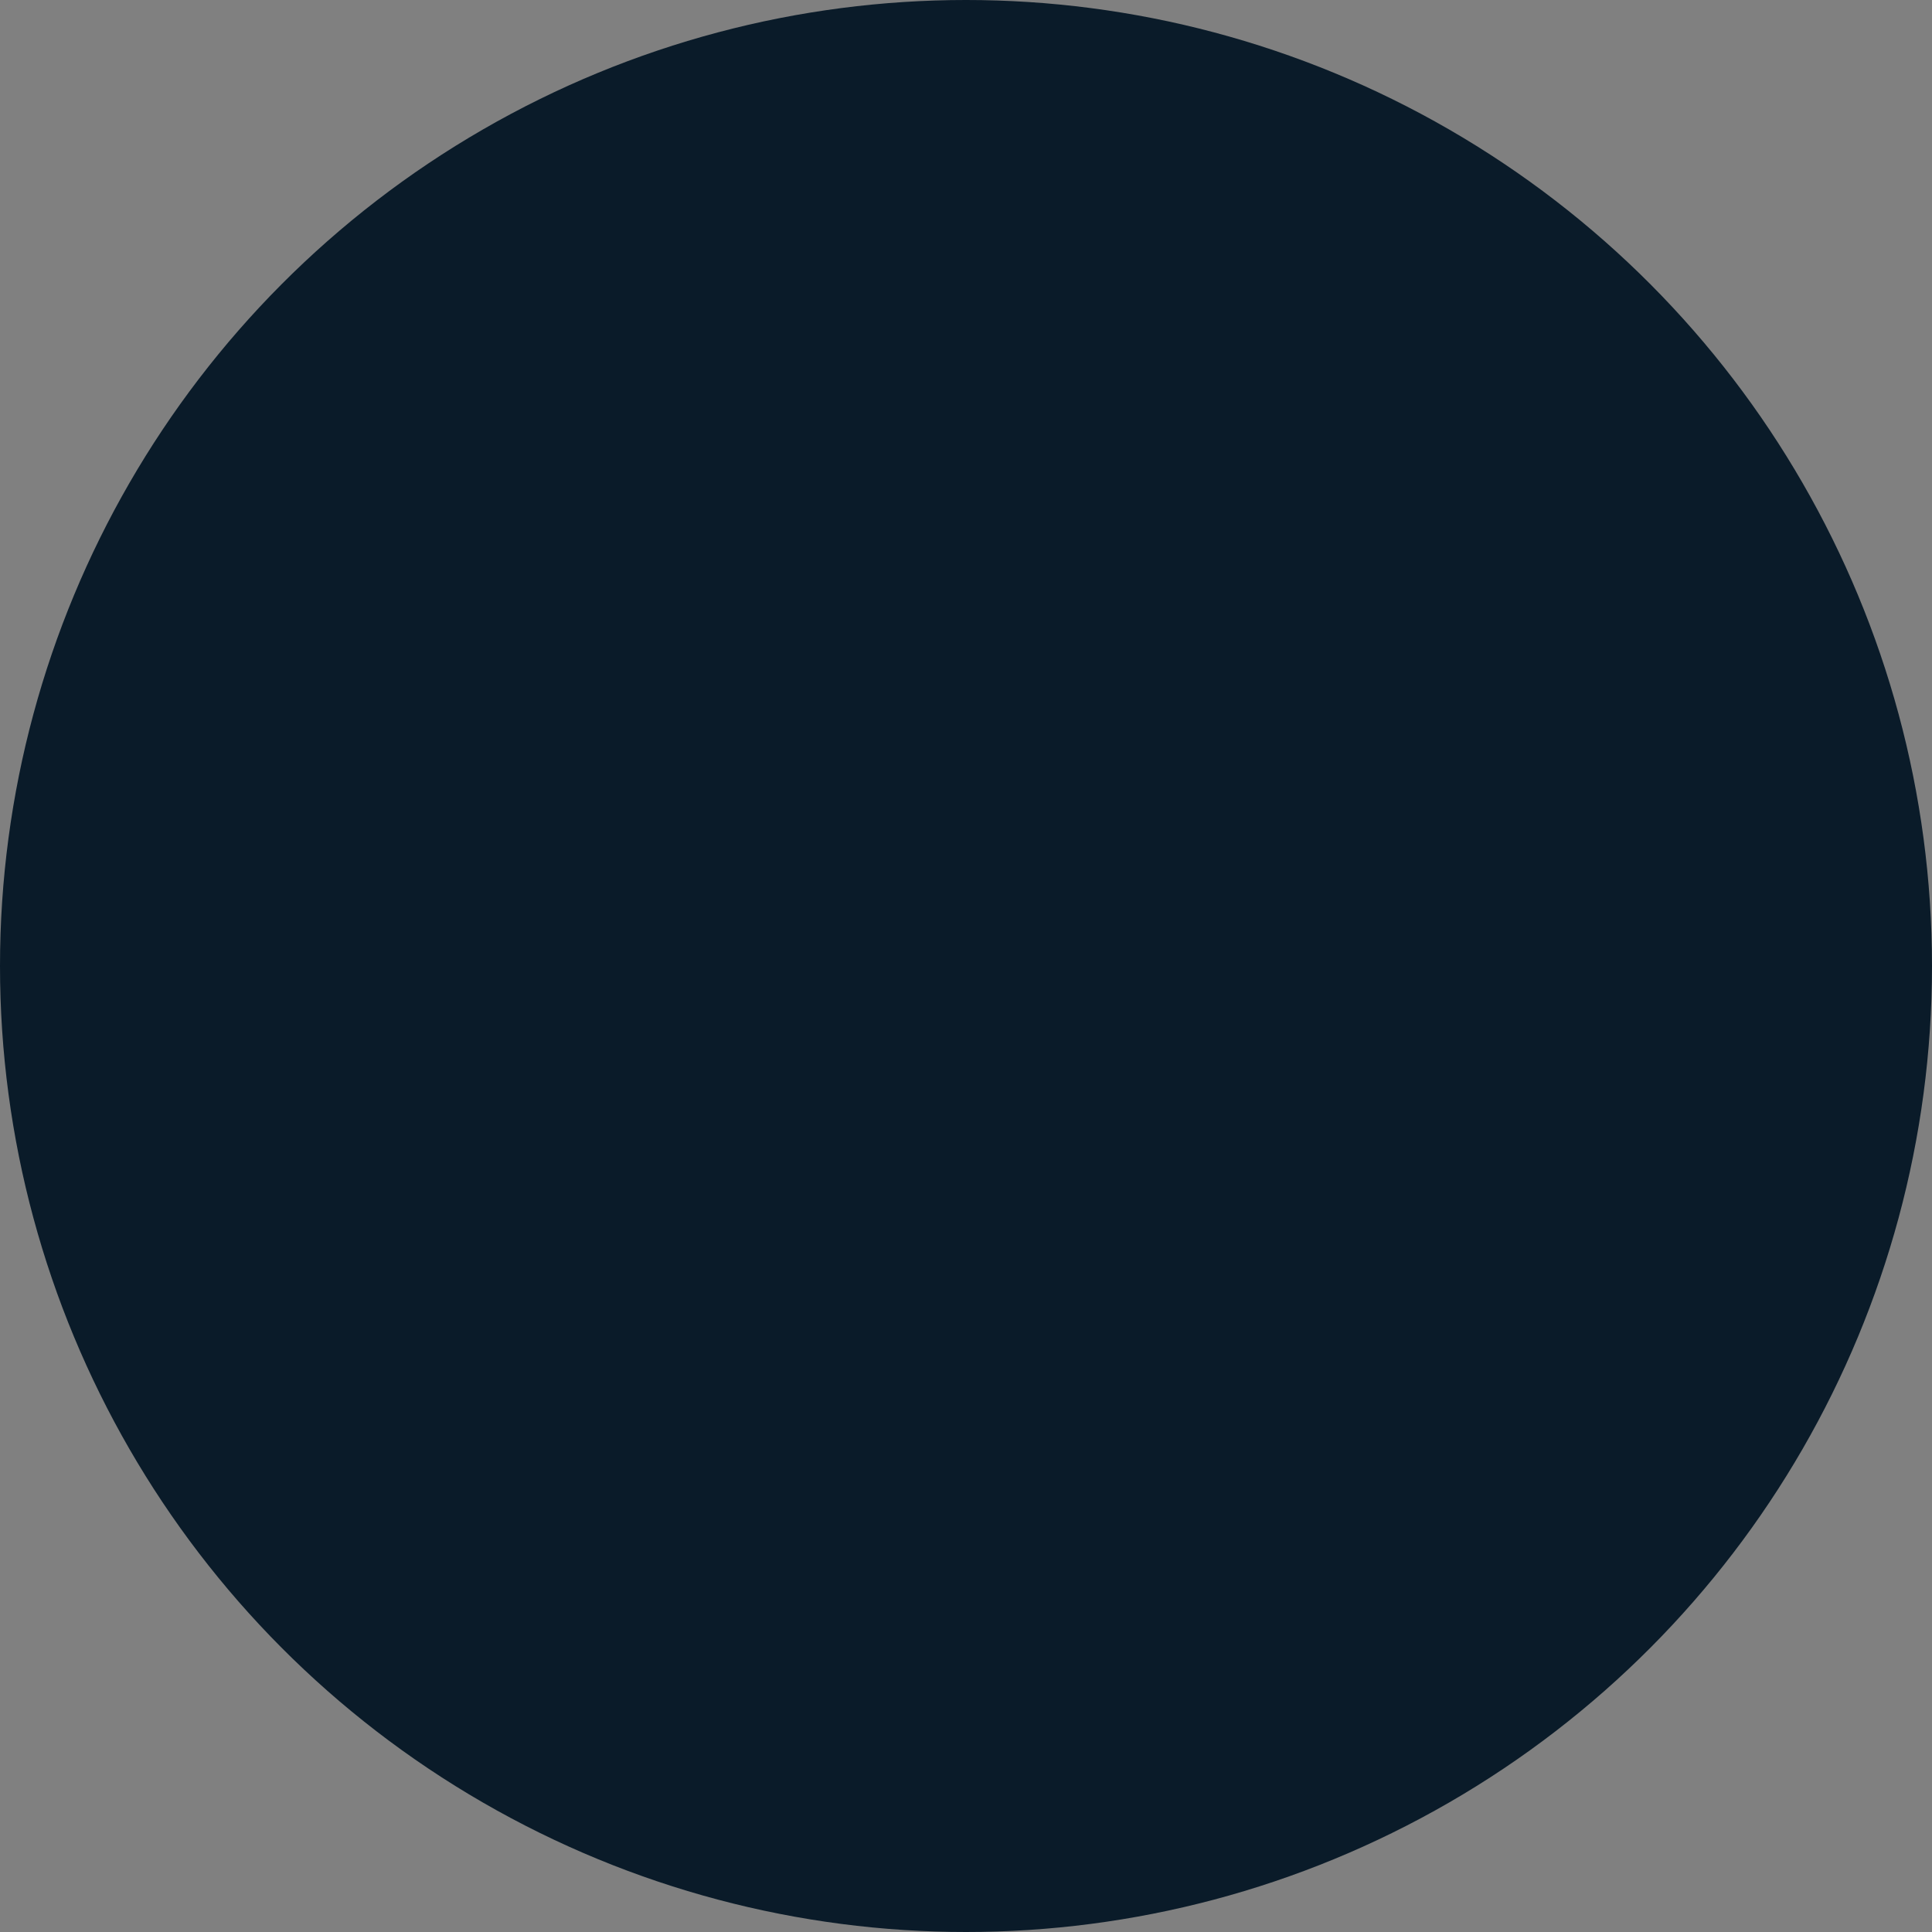 <?xml version="1.0" encoding="UTF-8" standalone="no"?>
<svg
   xmlns:dc="http://purl.org/dc/elements/1.1/"
   xmlns:cc="http://creativecommons.org/ns#"
   xmlns:rdf="http://www.w3.org/1999/02/22-rdf-syntax-ns#"
   xmlns:svg="http://www.w3.org/2000/svg"
   xmlns="http://www.w3.org/2000/svg"
   xmlns:sodipodi="http://sodipodi.sourceforge.net/DTD/sodipodi-0.dtd"
   xmlns:inkscape="http://www.inkscape.org/namespaces/inkscape"
   width="100"
   height="100"
   viewBox="0 0 26.458 26.458"
   version="1.1"
   id="svg875"
   inkscape:version="1.0.1 (0767f8302a, 2020-10-17)"
   sodipodi:docname="favicon.svg"
   inkscape:export-filename="/home/iago/Drive/Audiovisual Projects/CEAMONTES/favicon.png"
   inkscape:export-xdpi="960"
   inkscape:export-ydpi="960">
  <rect x="0" y="0" width="26.458" height="26.458" fill="#808080" stroke="none"/>
  <defs
     id="defs869" />
  <sodipodi:namedview
     id="base"
     pagecolor="#474747"
     bordercolor="#666666"
     borderopacity="1.0"
     inkscape:pageopacity="0"
     inkscape:pageshadow="2"
     inkscape:zoom="3.959798"
     inkscape:cx="39.526909"
     inkscape:cy="36.853617"
     inkscape:document-units="px"
     inkscape:current-layer="layer1"
     inkscape:document-rotation="0"
     showgrid="false"
     units="px"
     inkscape:window-width="1366"
     inkscape:window-height="704"
     inkscape:window-x="0"
     inkscape:window-y="768"
     inkscape:window-maximized="1" />
  <g
     inkscape:label="Layer 1"
     inkscape:groupmode="layer"
     id="layer1">
    <circle
       style="fill:#0a1b29;fill-opacity:1;stroke-width:0.055"
       id="path1446"
       cx="13.229"
       cy="13.229"
       r="13.229" />
    <g
       id="g181"
       style="clip-rule:evenodd;fill:#ffffff;fill-opacity:1;fill-rule:evenodd;image-rendering:optimizeQuality;shape-rendering:geometricPrecision;text-rendering:geometricPrecision"
       transform="matrix(0.002,0,0,0.002,454.58,5.95)">
      <path
         id="Ceamontes_x0020_Vetorial.svg"
         class="fil1"
         d="m -253903,422.3 c 0,0 1006.97,1098.62 994.28,1106.87 -141.88,92.44 -105.61,301.74 -18.57,375.39 16.52,13.99 22.83,-5.39 6.3,16.45 -503.73,665.51 -2561.41,3381.77 -2628.21,3426.42 -10.87,7.24 -11.78,16.58 -18.78,13.75 -189.44,-76.38 -251.13,98.58 -246.23,176.49 4.03,63.84 73.34,126.6 113.48,130.34 12.19,1.14 3.09,8.82 2.41,22.88 -37.9,790.76 -160.61,3323.84 -170.57,3324.51 -37.26,2.49 -100.69,13.23 -114.59,41.54 -4.44,9.02 -11.78,-9.06 -16.53,-13.6 -168.81,-161.36 -1479.2,-1520.35 -1690.38,-1675.67 -18.75,-13.8 47.01,-99.23 -46.25,-202.95 -59.98,-66.72 219.86,-1005.75 397.93,-1612.99 7.42,-25.32 22.18,-16.45 46.99,-18.94 174.18,-17.56 423.41,-214.78 229.85,-535.43 -9.03,-14.97 6.43,-95.76 14.19,-110 293.1,-538.21 1956.84,-3291.49 2562.55,-4389.46 3.06,-5.53 4.82,-18.27 9.13,-15.03 57.96,43.67 122.06,50.23 224.9,43.98 52.64,-3.19 27.71,1671.98 28.67,1723.12 7.44,393.6 57.12,433.32 110.8,-47.48 44.93,-402.42 -3.22,-1363.89 0.93,-1684.51 0.1,-4.34 9.39,2.23 13.44,1.58 109.87,-17.62 133.76,-44.83 176.62,-83.69 9,-8.18 16.26,-14.38 17.64,-13.57 z m -2469.65,8353.94 c -486.84,-487.81 -1344.72,-1347.37 -1344.72,-1347.37 -29.18,45.3 -75.67,67.3 -120.35,67.3 -44.67,0 -108.41,-32.15 -126.29,-58.35 0,0 -1070.39,469.36 -1070.39,469.36 21.45,89.97 -11.94,128.67 -53.6,168.57 -46.49,29.22 -125.1,26.8 -151.92,11.94 0,0 -1017.38,1803.07 -1017.38,1803.07 63.12,48.26 109.61,99.49 134.02,213.85 47.95,222.77 -85.17,423.8 -315.72,443.47 -458.95,39.32 -522.69,-575.1 -148.91,-687.07 97.41,-35.47 173.35,-21.46 268.07,0 0,0 1006.65,-1797.14 1006.65,-1797.14 -67.29,-41.71 -96.48,-182.58 -2.36,-260.31 75.37,-62.26 212.06,-56.6 253.15,21.43 0,0 1065.65,-460.46 1065.65,-460.46 -50.61,-92.33 40.53,-251.95 170.97,-229.3 0,0 421.75,-1602.96 421.75,-1602.96 -276.4,-157.24 -244.25,-469.09 -53.62,-575.12 87.84,-48.54 234.67,-52.72 306.15,-37.8 0,0 2627.48,-4442.52 2627.48,-4442.52 -40.47,-20.86 -122.09,-90.54 -128.62,-172.75 0,0 -1116.89,665.38 -1144.29,626.05 -27.42,-39.33 1106.15,-683.8 1106.15,-683.8 -11.34,-15.52 -10.74,-25.66 -4.15,-40.55 0,0 -1443.33,196 -1443.33,196 -35.15,164.4 -158.43,279.04 -338.94,209.67 -198.05,-76.25 -167.95,-284.73 -157.83,-317.52 0,0 -995.38,-548.58 -995.38,-548.58 -72.07,69.08 -221.89,193.87 -455.68,109.58 -164.12,-58.94 -274.61,-203.7 -255.54,-382.99 14.89,-141.47 116.77,-276.4 255.54,-314.82 89.06,-24.41 175.71,-36.06 264.46,-14.61 0,0 1014.44,-1777.75 1014.44,-1777.75 -100.09,-73.86 -176.31,-153.09 -137.89,-441.11 64.34,-219.52 274.58,-269.54 426.19,-258.8 254.06,52.12 338.63,245.7 316.61,446.76 -15.8,95.6 -46.78,123.88 -115.86,199.84 0,0 453.45,583.32 906.88,1166.62 411.71,529.62 825.08,1059.27 897.31,1152.25 2.23,-1.3 11.02,14.4 13.46,13.07 48.41,-26.2 140.58,-60.86 228.45,-52.92 0,0 -4.74,-2358.85 66.73,-2357.06 71.5,1.79 98.3,2361.52 98.3,2361.52 106.62,5.94 231.12,95.31 246.3,145.05 0,0 1127.6,-656.41 1160.05,-606.99 32.46,49.74 -1115.69,682.32 -1115.69,682.32 73.88,178.13 83.4,279.38 25.01,392.55 0,0 1134.47,620.11 1096.65,681.17 -37.54,60.76 -1125.22,-601.04 -1125.22,-601.04 -2.69,13.7 -4.46,58.37 -62.86,95.32 0,0 1024.59,1099.92 1024.59,1099.92 87.84,-35.47 139.65,-44.68 224.25,-17.59 72.95,25.92 105.43,59.54 174.23,120.92 0,0 1655.38,-612.36 1655.38,-612.36 -32.48,-114.95 -11.33,-188.24 66.68,-266.56 189.72,-189.72 521.52,47.37 394.66,281.46 -100.4,185.25 -383.33,115.57 -423.54,42.91 0,0 -1657.17,627.53 -1657.17,627.53 28.02,178.97 -111.35,315.69 -264.72,326.12 -114.1,7.45 -148.63,-28.61 -148.63,-28.61 0,0 -2676.96,3452.51 -2676.96,3452.51 81.93,70.57 61.33,248.12 -92.01,265.37 0,0 -170.97,3342.31 -170.97,3342.31 177.5,10.69 234.08,213.25 190.01,332.07 -50.33,190.03 -345.2,209.98 -430.68,92.02 -88.15,-128.62 -98.27,-208.16 -27.39,-336.84 0,0 -255.15,-255.67 -327.61,-328.25 z m 22.73,-11371.61 1782.71,2249.06 c 8.76,11.05 24.1,23.61 22.75,23.92 -17.07,4.1 -55.13,27.24 -67.66,56.14 -2.34,5.4 -692.23,-391.94 -930.02,-525.73 -28.1,-15.8 -92.26,-46.31 -121.57,-58.94 -31.7,-13.67 -82.68,-1.95 -24.28,36.32 15.72,10.3 789.54,442.32 1048.86,612.53 10.12,6.64 0.68,5.63 -4.64,14.51 -103.56,172.9 -26.62,349.6 -42,347.89 -6.95,-0.78 -14.06,3.76 -22.78,4.3 -104.52,6.7 -982.76,101.54 -1423.25,159.6 -29.21,3.84 -20.15,28.05 -14.11,1.35 11.99,-53 -98.3,-139.39 -143.72,-162.84 -50.41,-26.02 -167.64,-20.78 -211.15,-1.92 -31.75,13.78 -72.82,41.3 -94.17,73.32 -4.41,6.61 -6.28,6.79 -22.63,-2.31 -191.89,-106.86 -835.51,-467.65 -979.23,-570.25 -3.09,-2.21 4.15,0.05 5.63,-4.75 7.86,-25.37 10.09,-157.99 -6.98,-237.01 -19.35,-89.48 -116.3,-227.57 -162.12,-256.6 -0.62,-0.39 4.62,-10.51 14.43,-28.36 114.15,-207.41 711.94,-1293.66 993.5,-1712.22 2.62,-3.89 11.05,-36.3 22.78,-28.07 113.34,79.59 305.97,38.68 359.41,-18.63 z"
         style="fill:#ffffff;fill-opacity:1" />
    </g>
  </g>
</svg>
